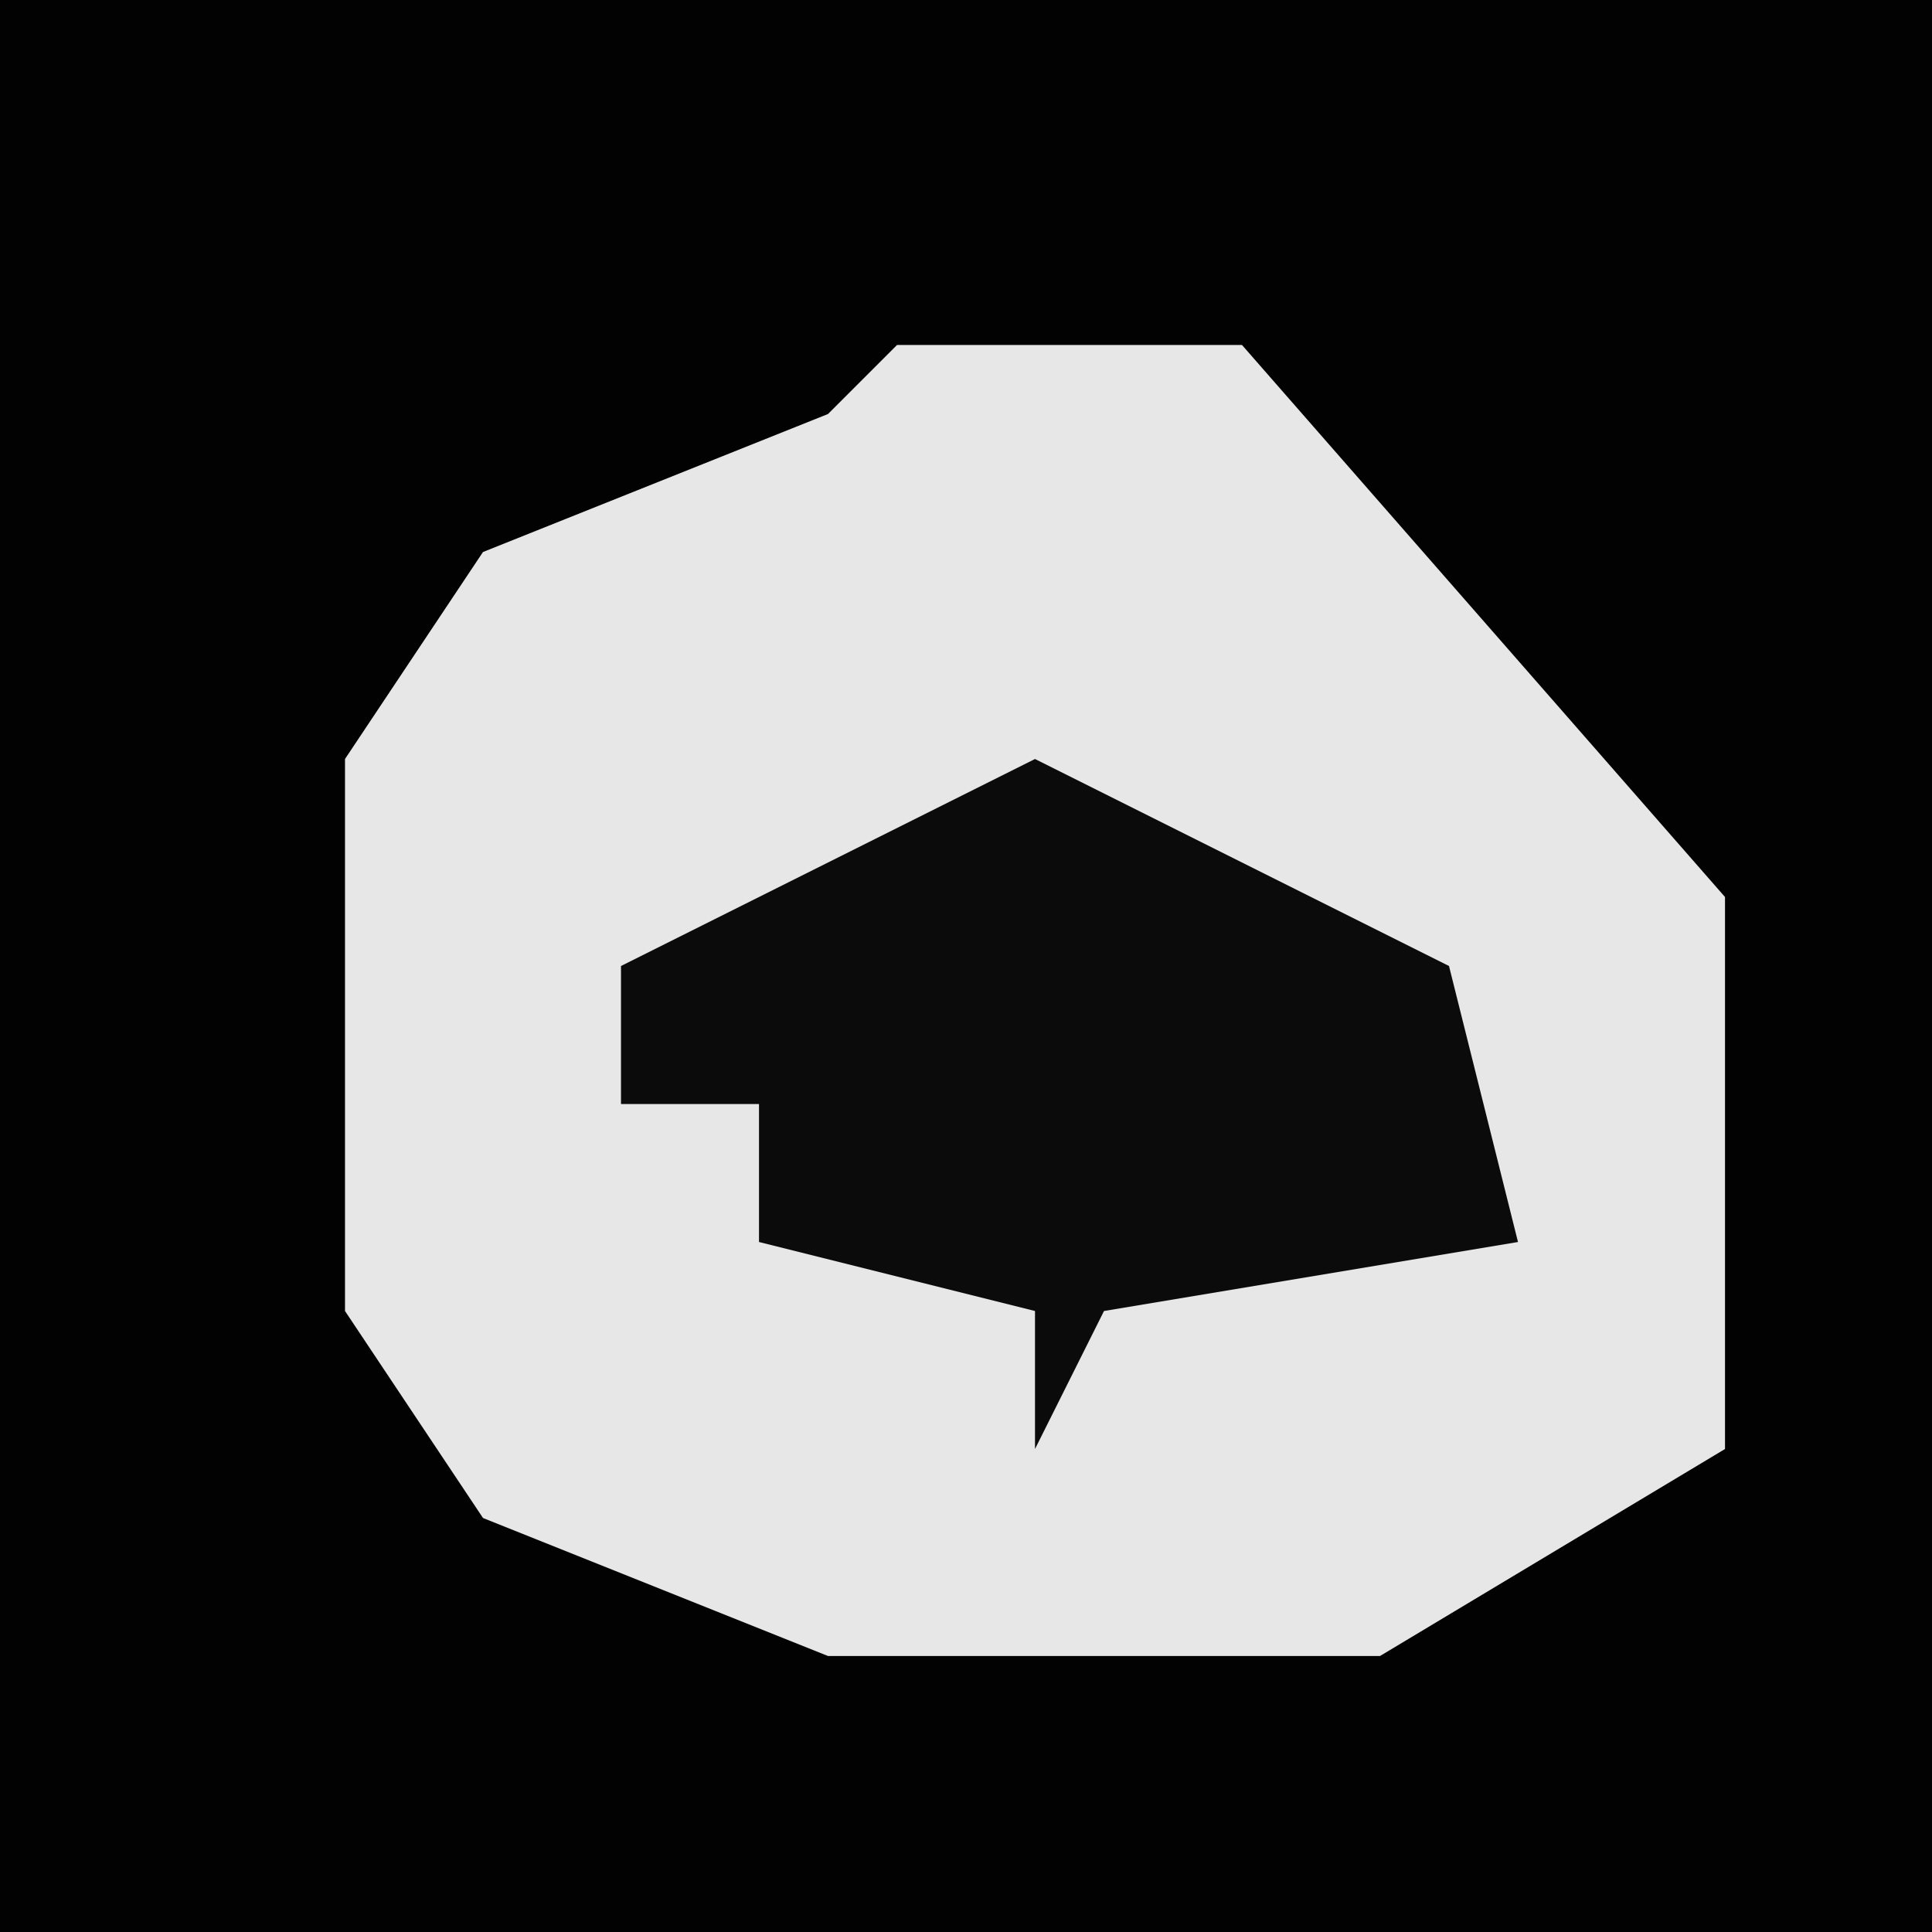 <?xml version="1.0" encoding="UTF-8"?>
<svg version="1.1" xmlns="http://www.w3.org/2000/svg" width="28" height="28">
<path d="M0,0 L28,0 L28,28 L0,28 Z " fill="#020202" transform="translate(0,0)"/>
<path d="M0,0 L5,0 L12,8 L12,16 L7,19 L-1,19 L-6,17 L-8,14 L-8,6 L-6,3 L-1,1 Z " fill="#E7E7E7" transform="translate(13,5)"/>
<path d="M0,0 L6,3 L7,7 L1,8 L0,10 L0,8 L-4,7 L-4,5 L-6,5 L-6,3 Z " fill="#0B0B0B" transform="translate(15,11)"/>
</svg>
